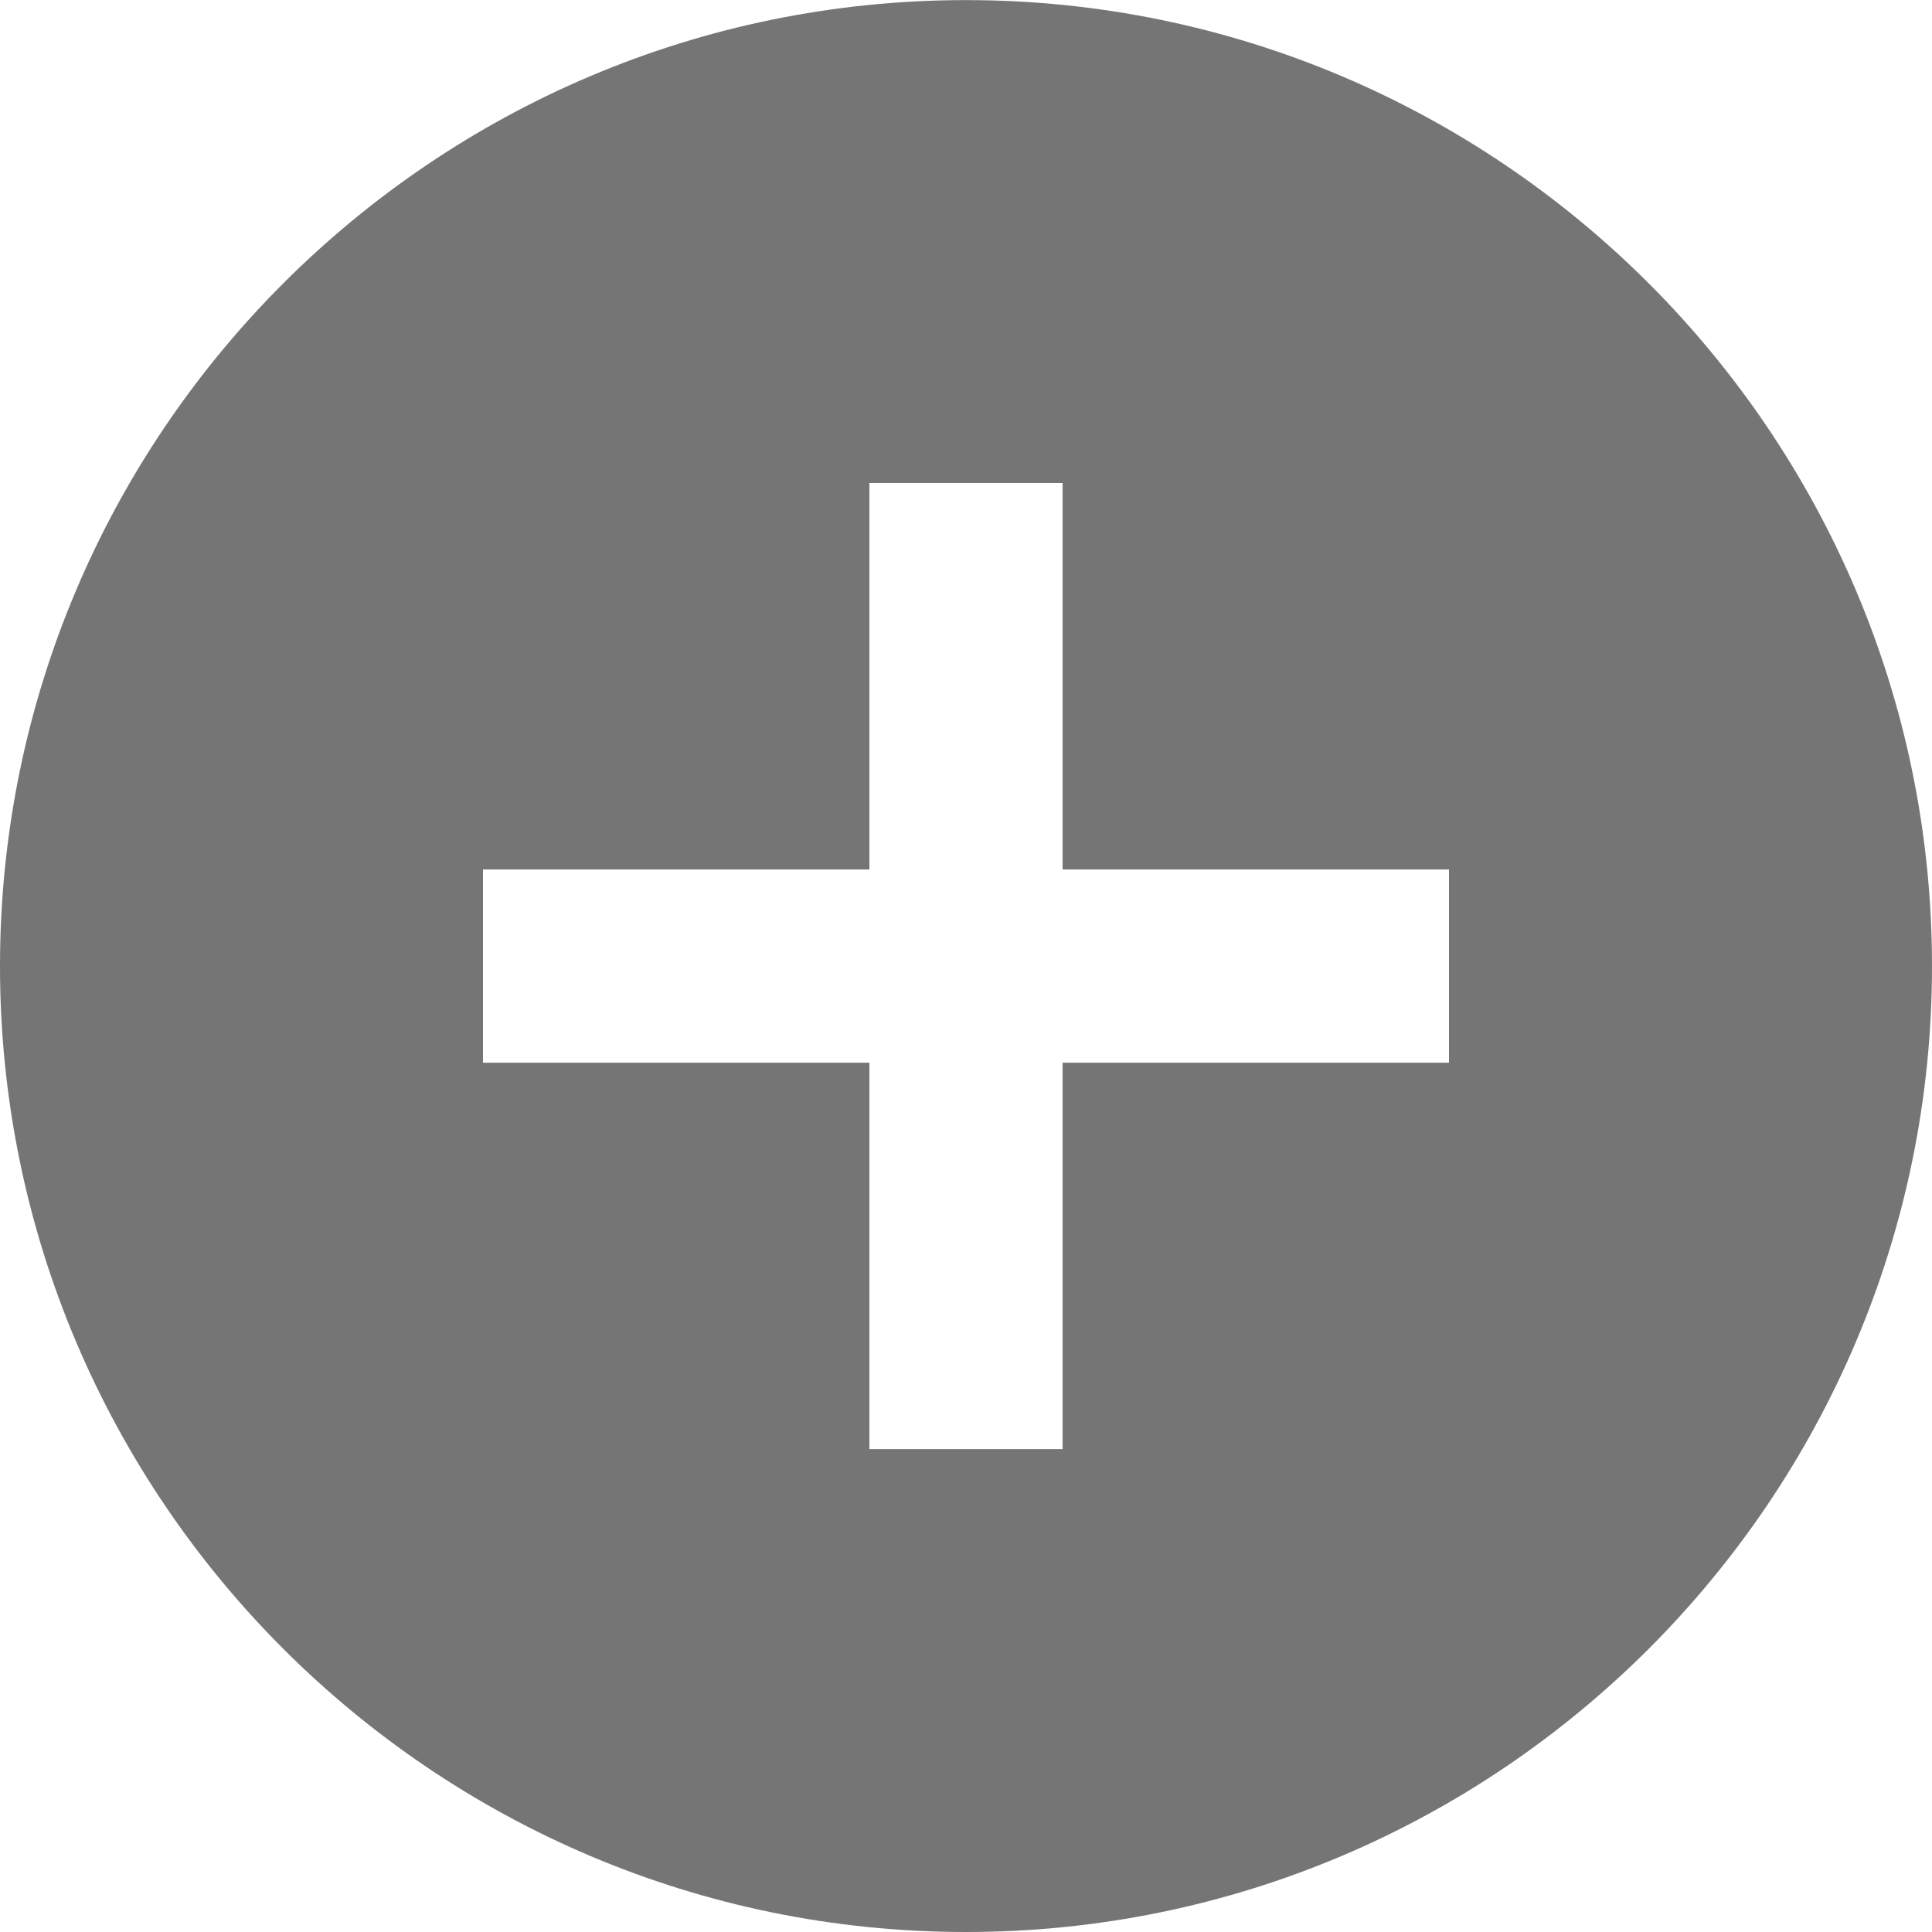 <?xml version="1.0" encoding="UTF-8"?>
<svg width="20px" height="20px" viewBox="0 0 20 20" version="1.1" xmlns="http://www.w3.org/2000/svg" xmlns:xlink="http://www.w3.org/1999/xlink">
    <!-- Generator: Sketch 42 (36781) - http://www.bohemiancoding.com/sketch -->
    <title>Fill 259</title>
    <desc>Created with Sketch.</desc>
    <defs></defs>
    <g id="Page-1" stroke="none" stroke-width="1" fill="none" fill-rule="evenodd">
        <g id="Solid-Icons" transform="translate(-290, -482)" fill="#757575">
            <g id="Fill-259" transform="translate(290, 482)">
                <path d="M15,11.001 L11,11.001 L11,15.001 L9,15.001 L9,11.001 L5,11.001 L5,9.001 L9,9.001 L9,5 L11,5 L11,9.001 L15,9.001 L15,11.001 Z M10,0.001 C4.486,0.001 0,4.487 0,10.001 C0,15.515 4.486,20 10,20 C15.514,20 20,15.515 20,10.001 C20,4.487 15.514,0.001 10,0.001 L10,0.001 Z"></path>
            </g>
        </g>
    </g>
</svg>